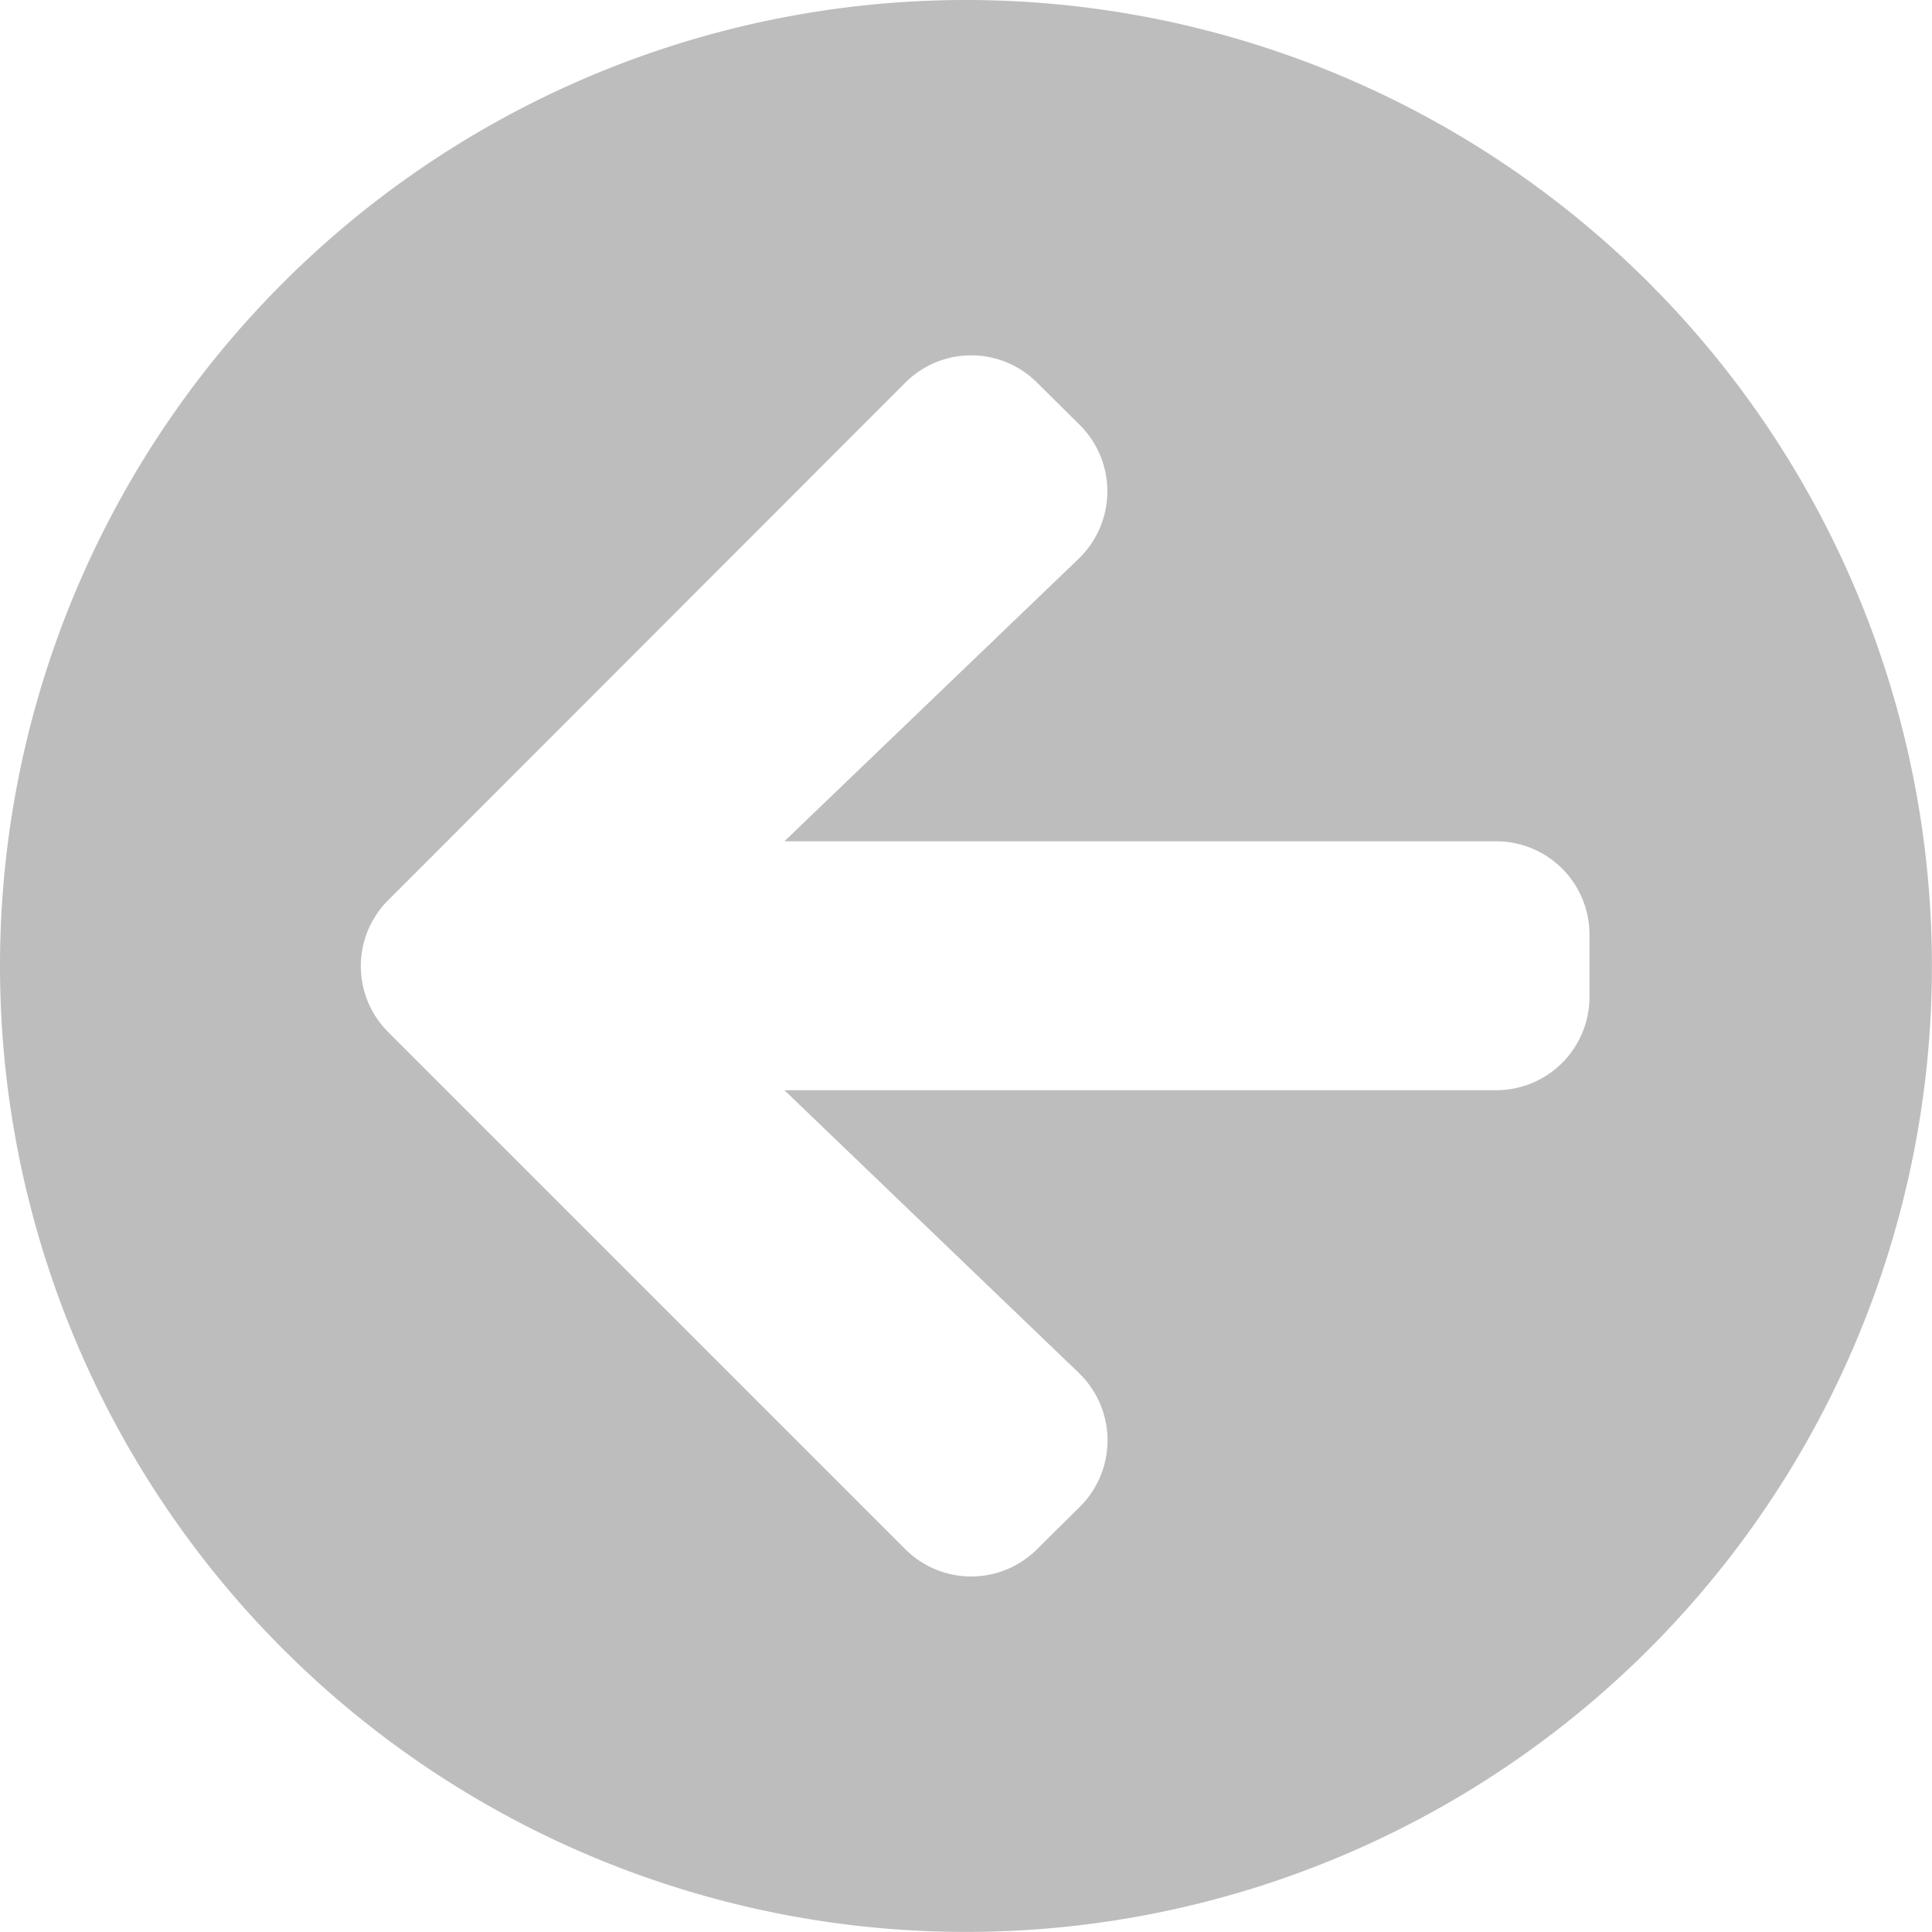 <svg xmlns="http://www.w3.org/2000/svg" width="23.261" height="23.261" viewBox="0 0 23.261 23.261"><defs><style>.a{fill:#bdbdbd;}</style></defs><path class="a" d="M12.193,23.823a11.63,11.63,0,1,1,11.63-11.63A11.628,11.628,0,0,1,12.193,23.823Zm1.355-6.734-3.541-3.4h8.563A1.123,1.123,0,0,0,19.7,12.568v-.75a1.123,1.123,0,0,0-1.126-1.126H10.007l3.541-3.4a1.127,1.127,0,0,0,.019-1.609l-.516-.511a1.121,1.121,0,0,0-1.59,0L5.238,11.4a1.121,1.121,0,0,0,0,1.59l6.223,6.223a1.121,1.121,0,0,0,1.59,0l.516-.511A1.127,1.127,0,0,0,13.548,17.089Z" transform="translate(-0.563 -0.563)"/></svg>